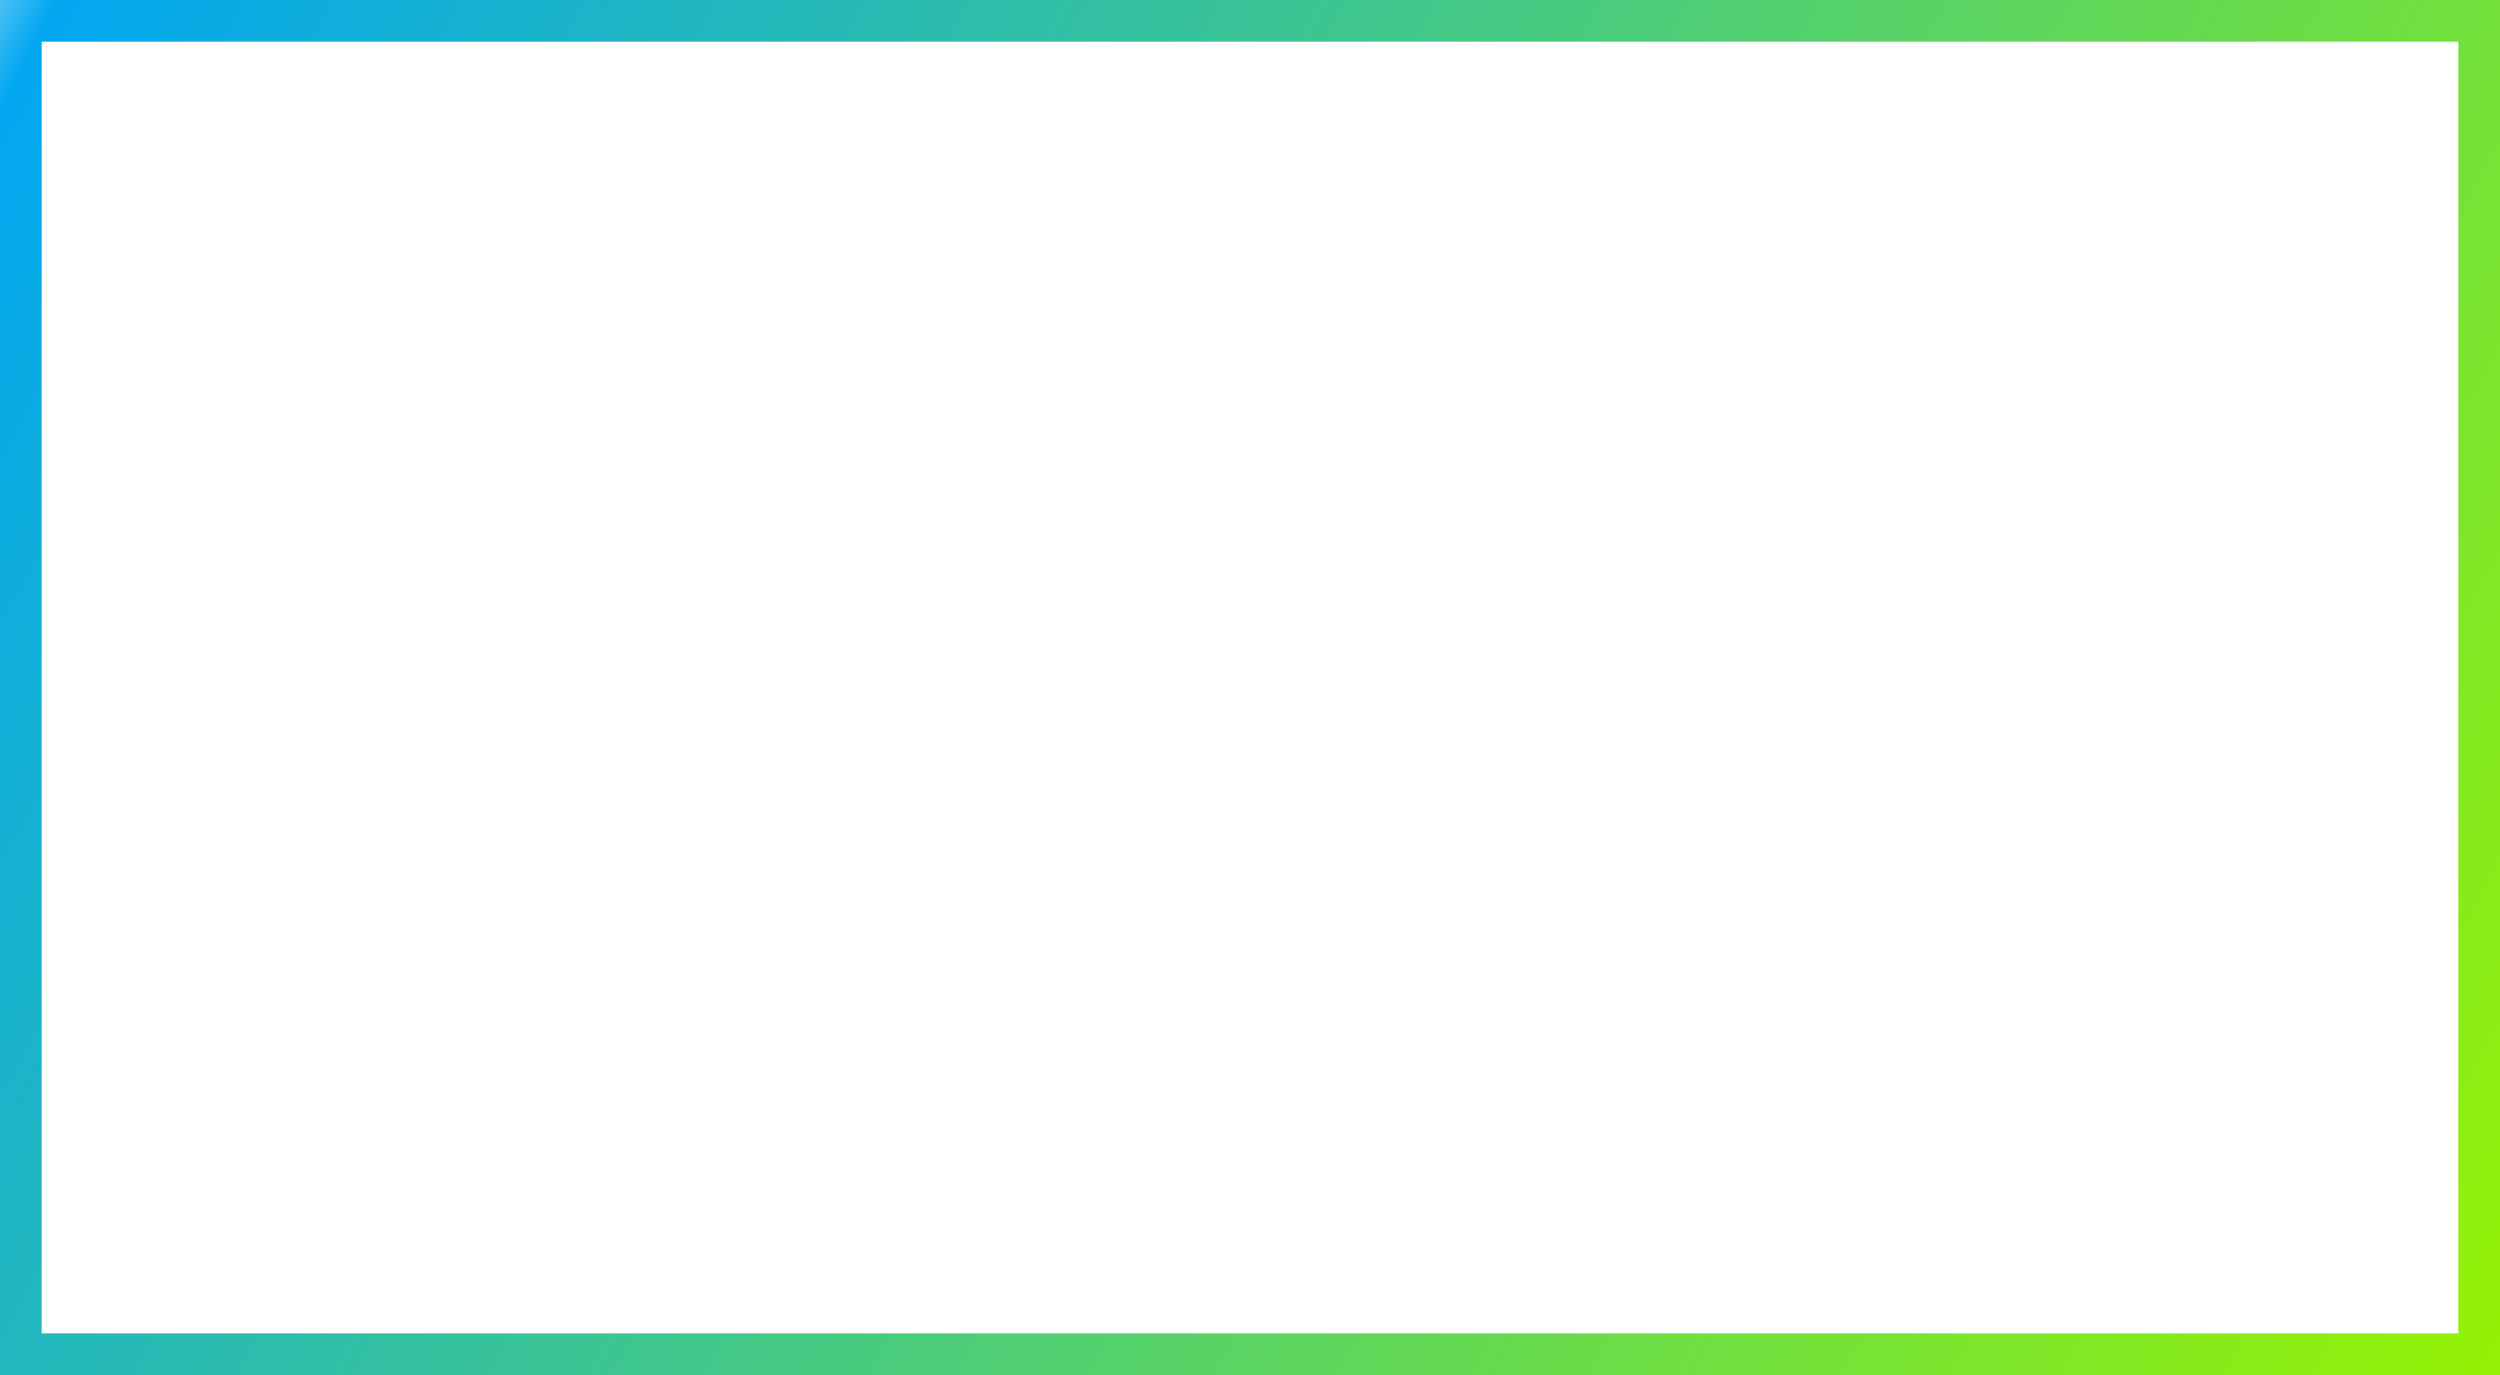﻿<?xml version="1.0" encoding="utf-8"?>
<svg version="1.1" xmlns:xlink="http://www.w3.org/1999/xlink" width="60px" height="33px" viewBox="434 416  60 33" xmlns="http://www.w3.org/2000/svg">
  <rect x="434" y="416" width="60" height="33" fill="#333333" stroke="none"/>
  <defs>
    <linearGradient gradientUnits="userSpaceOnUse" x1="430.881" y1="415.346" x2="494" y2="449" id="LinearGradient121">
      <stop id="Stop122" stop-color="#ffffff" offset="0" />
      <stop id="Stop123" stop-color="#02a7f0" offset="0.06" />
      <stop id="Stop124" stop-color="#95f204" offset="1" />
    </linearGradient>
  </defs>
  <path d="M 434.5 416.5  L 493.5 416.5  L 493.5 448.5  L 434.5 448.5  L 434.5 416.5  Z " fill-rule="nonzero" fill="#ffffff" stroke="none" />
  <path d="M 434.5 416.5  L 493.5 416.5  L 493.5 448.5  L 434.5 448.5  L 434.5 416.5  Z " stroke-width="1" stroke="url(#LinearGradient121)" fill="none" />
</svg>